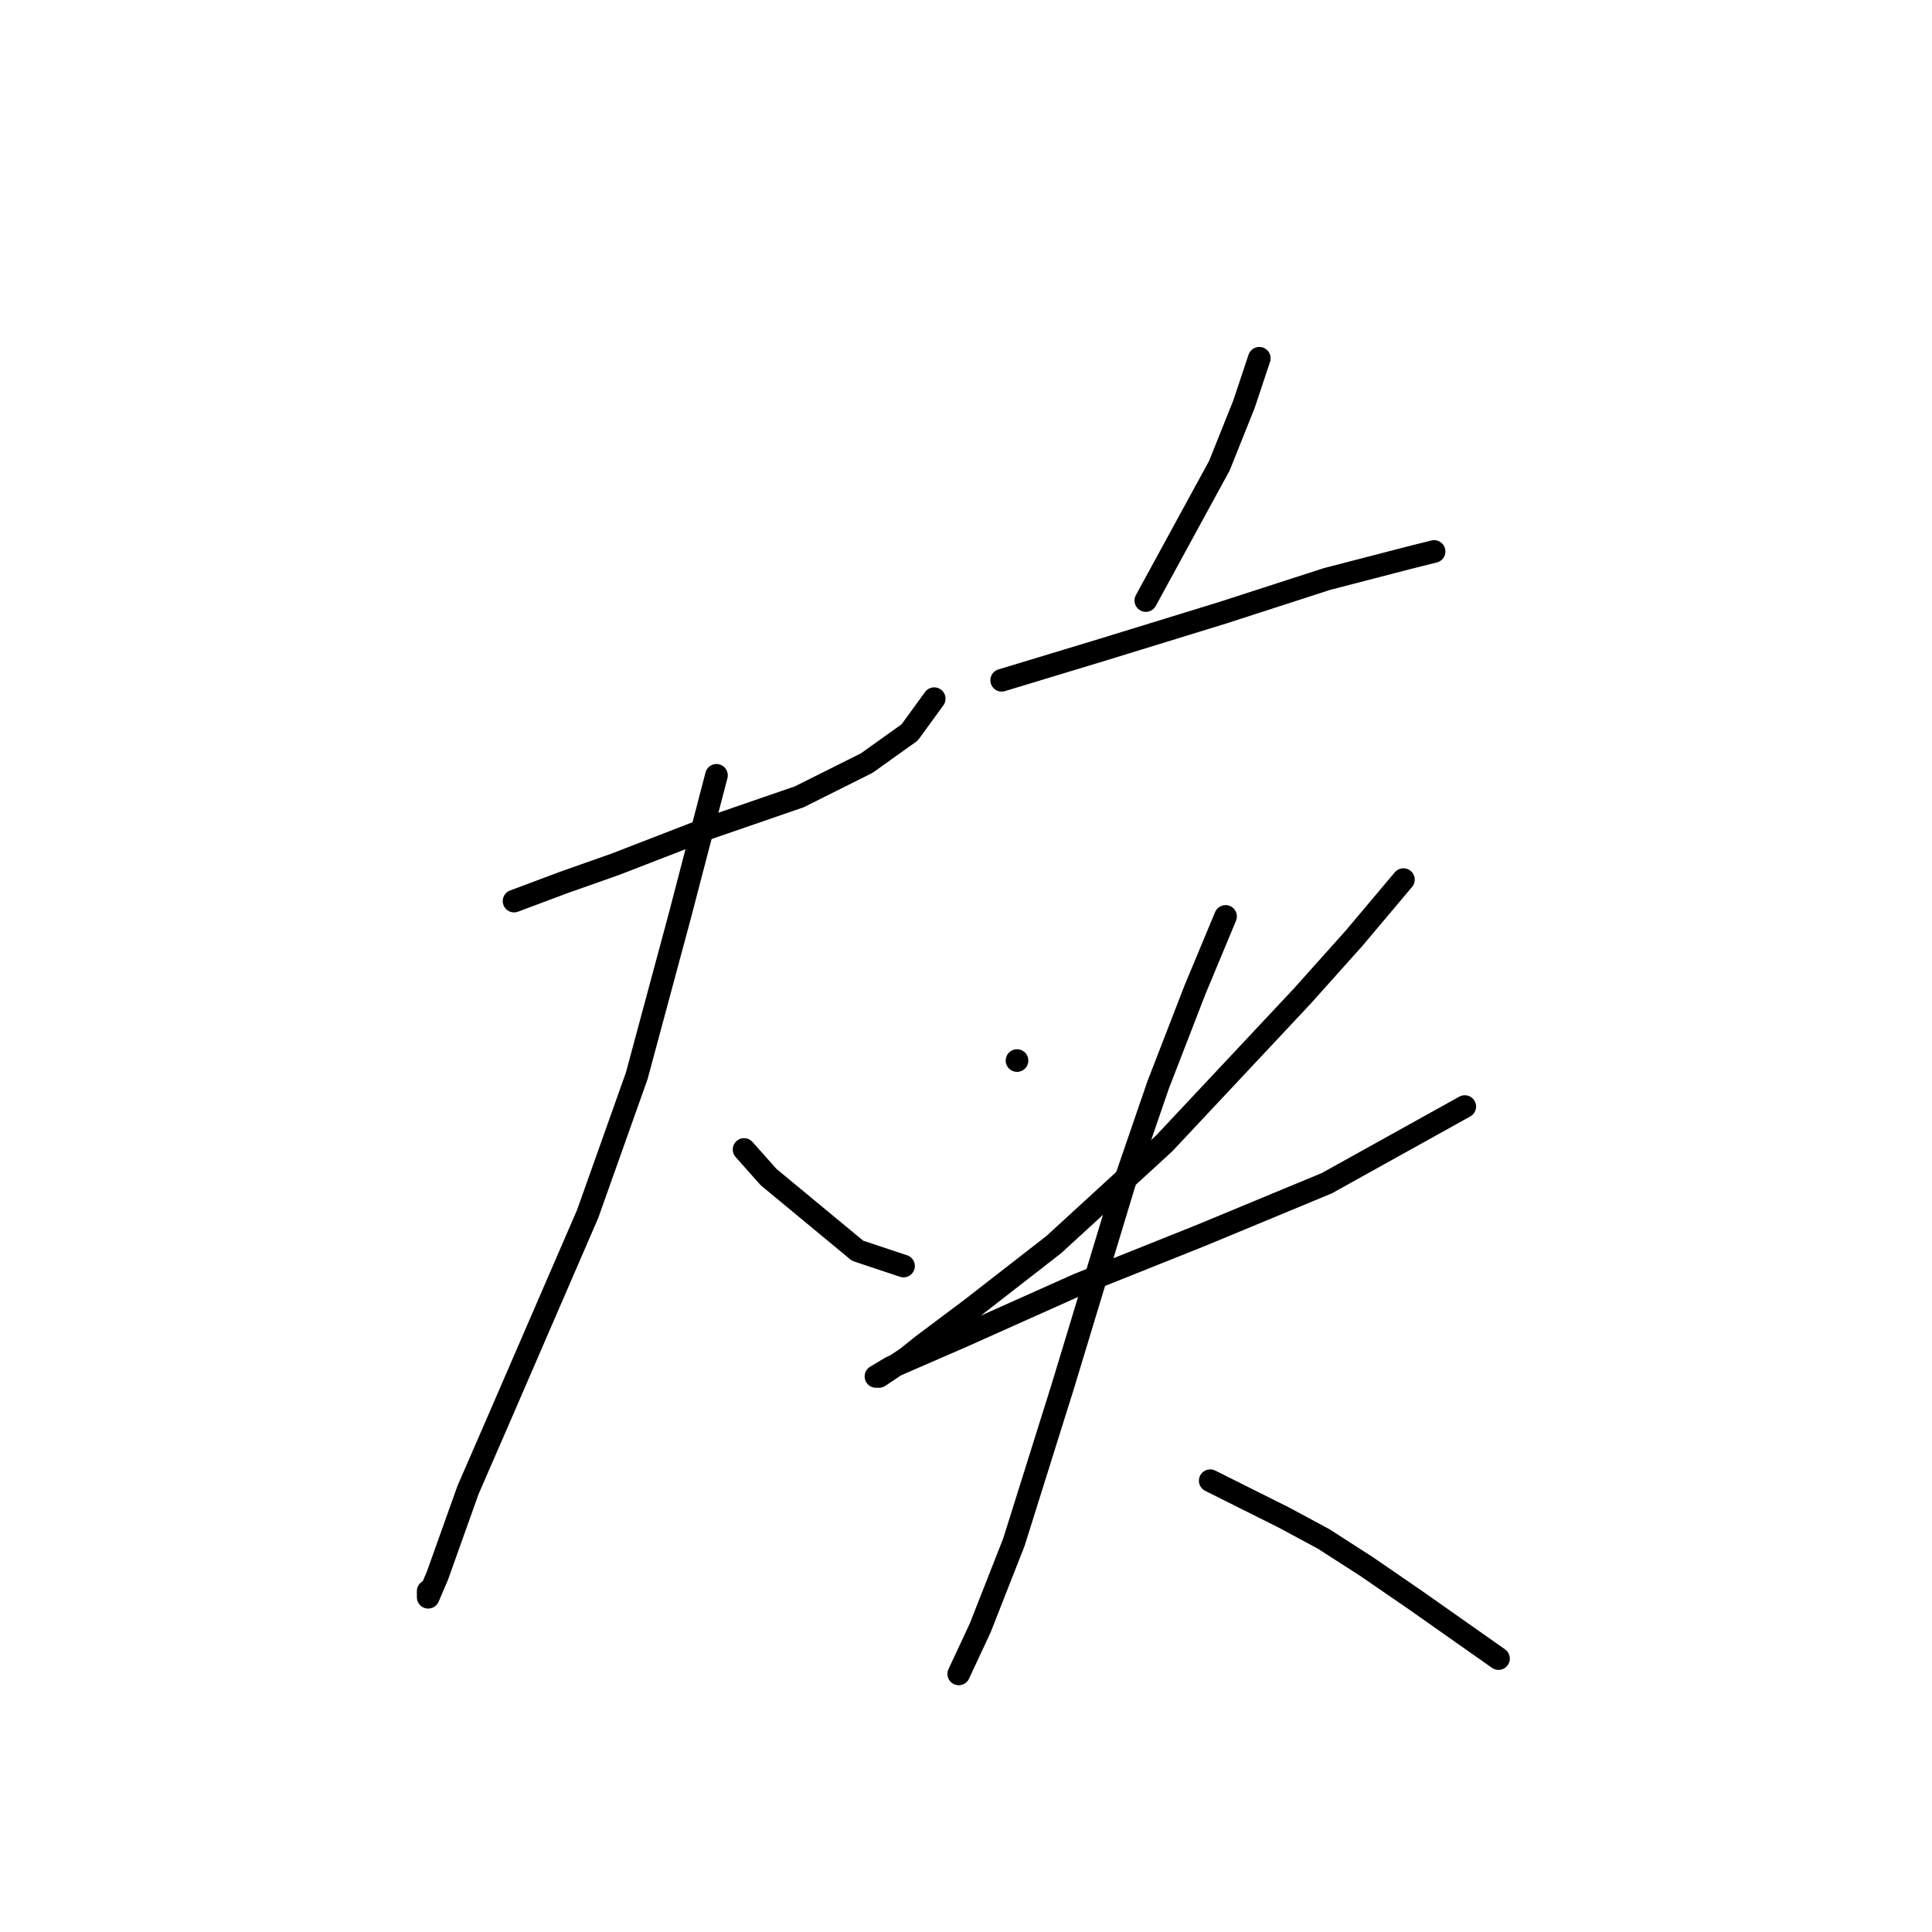 <?xml version="1.0" standalone="no"?>
    <svg width="256" height="256" xmlns="http://www.w3.org/2000/svg" version="1.1">
    <polyline stroke="black" stroke-width="3" stroke-linecap="round" fill="transparent" stroke-linejoin="round" points="68.116 119.398 74.618 116.96 81.526 114.522 94.123 109.645 105.908 105.582 114.848 101.112 120.537 97.048 123.788 92.578 123.788 92.578 " />
        <polyline stroke="black" stroke-width="3" stroke-linecap="round" fill="transparent" stroke-linejoin="round" points="94.936 102.737 90.06 121.43 84.37 142.561 77.869 160.848 66.084 188.074 62.02 197.421 57.957 208.799 56.738 211.643 56.738 210.831 56.738 210.831 " />
        <polyline stroke="black" stroke-width="3" stroke-linecap="round" fill="transparent" stroke-linejoin="round" points="98.593 152.314 101.844 155.971 113.629 165.724 119.724 167.756 119.724 167.756 " />
        <polyline stroke="black" stroke-width="3" stroke-linecap="round" fill="transparent" stroke-linejoin="round" points="166.863 47.472 164.831 53.567 161.58 61.694 151.827 79.574 151.827 79.574 " />
        <polyline stroke="black" stroke-width="3" stroke-linecap="round" fill="transparent" stroke-linejoin="round" points="132.728 90.14 146.138 86.076 161.986 81.2 175.803 76.73 186.775 73.885 190.026 73.073 190.026 73.073 " />
        <polyline stroke="black" stroke-width="3" stroke-linecap="round" fill="transparent" stroke-linejoin="round" points="134.76 140.529 134.76 140.529 " />
        <polyline stroke="black" stroke-width="3" stroke-linecap="round" fill="transparent" stroke-linejoin="round" points="185.962 116.554 179.46 124.275 172.552 131.996 154.265 151.501 139.636 164.911 128.664 173.445 122.162 178.321 120.131 179.947 116.473 182.385 116.067 182.385 118.099 181.166 127.445 177.102 142.887 170.194 159.142 163.692 175.803 156.784 194.089 146.625 194.089 146.625 " />
        <polyline stroke="black" stroke-width="3" stroke-linecap="round" fill="transparent" stroke-linejoin="round" points="162.393 121.43 158.329 131.183 153.453 143.78 148.983 156.784 140.855 183.604 134.353 204.329 129.883 215.707 127.039 221.802 127.039 221.802 " />
        <polyline stroke="black" stroke-width="3" stroke-linecap="round" fill="transparent" stroke-linejoin="round" points="160.361 196.201 165.237 198.64 170.114 201.078 175.396 203.922 181.085 207.58 187.587 212.05 198.559 219.771 198.559 219.771 " />
        </svg>